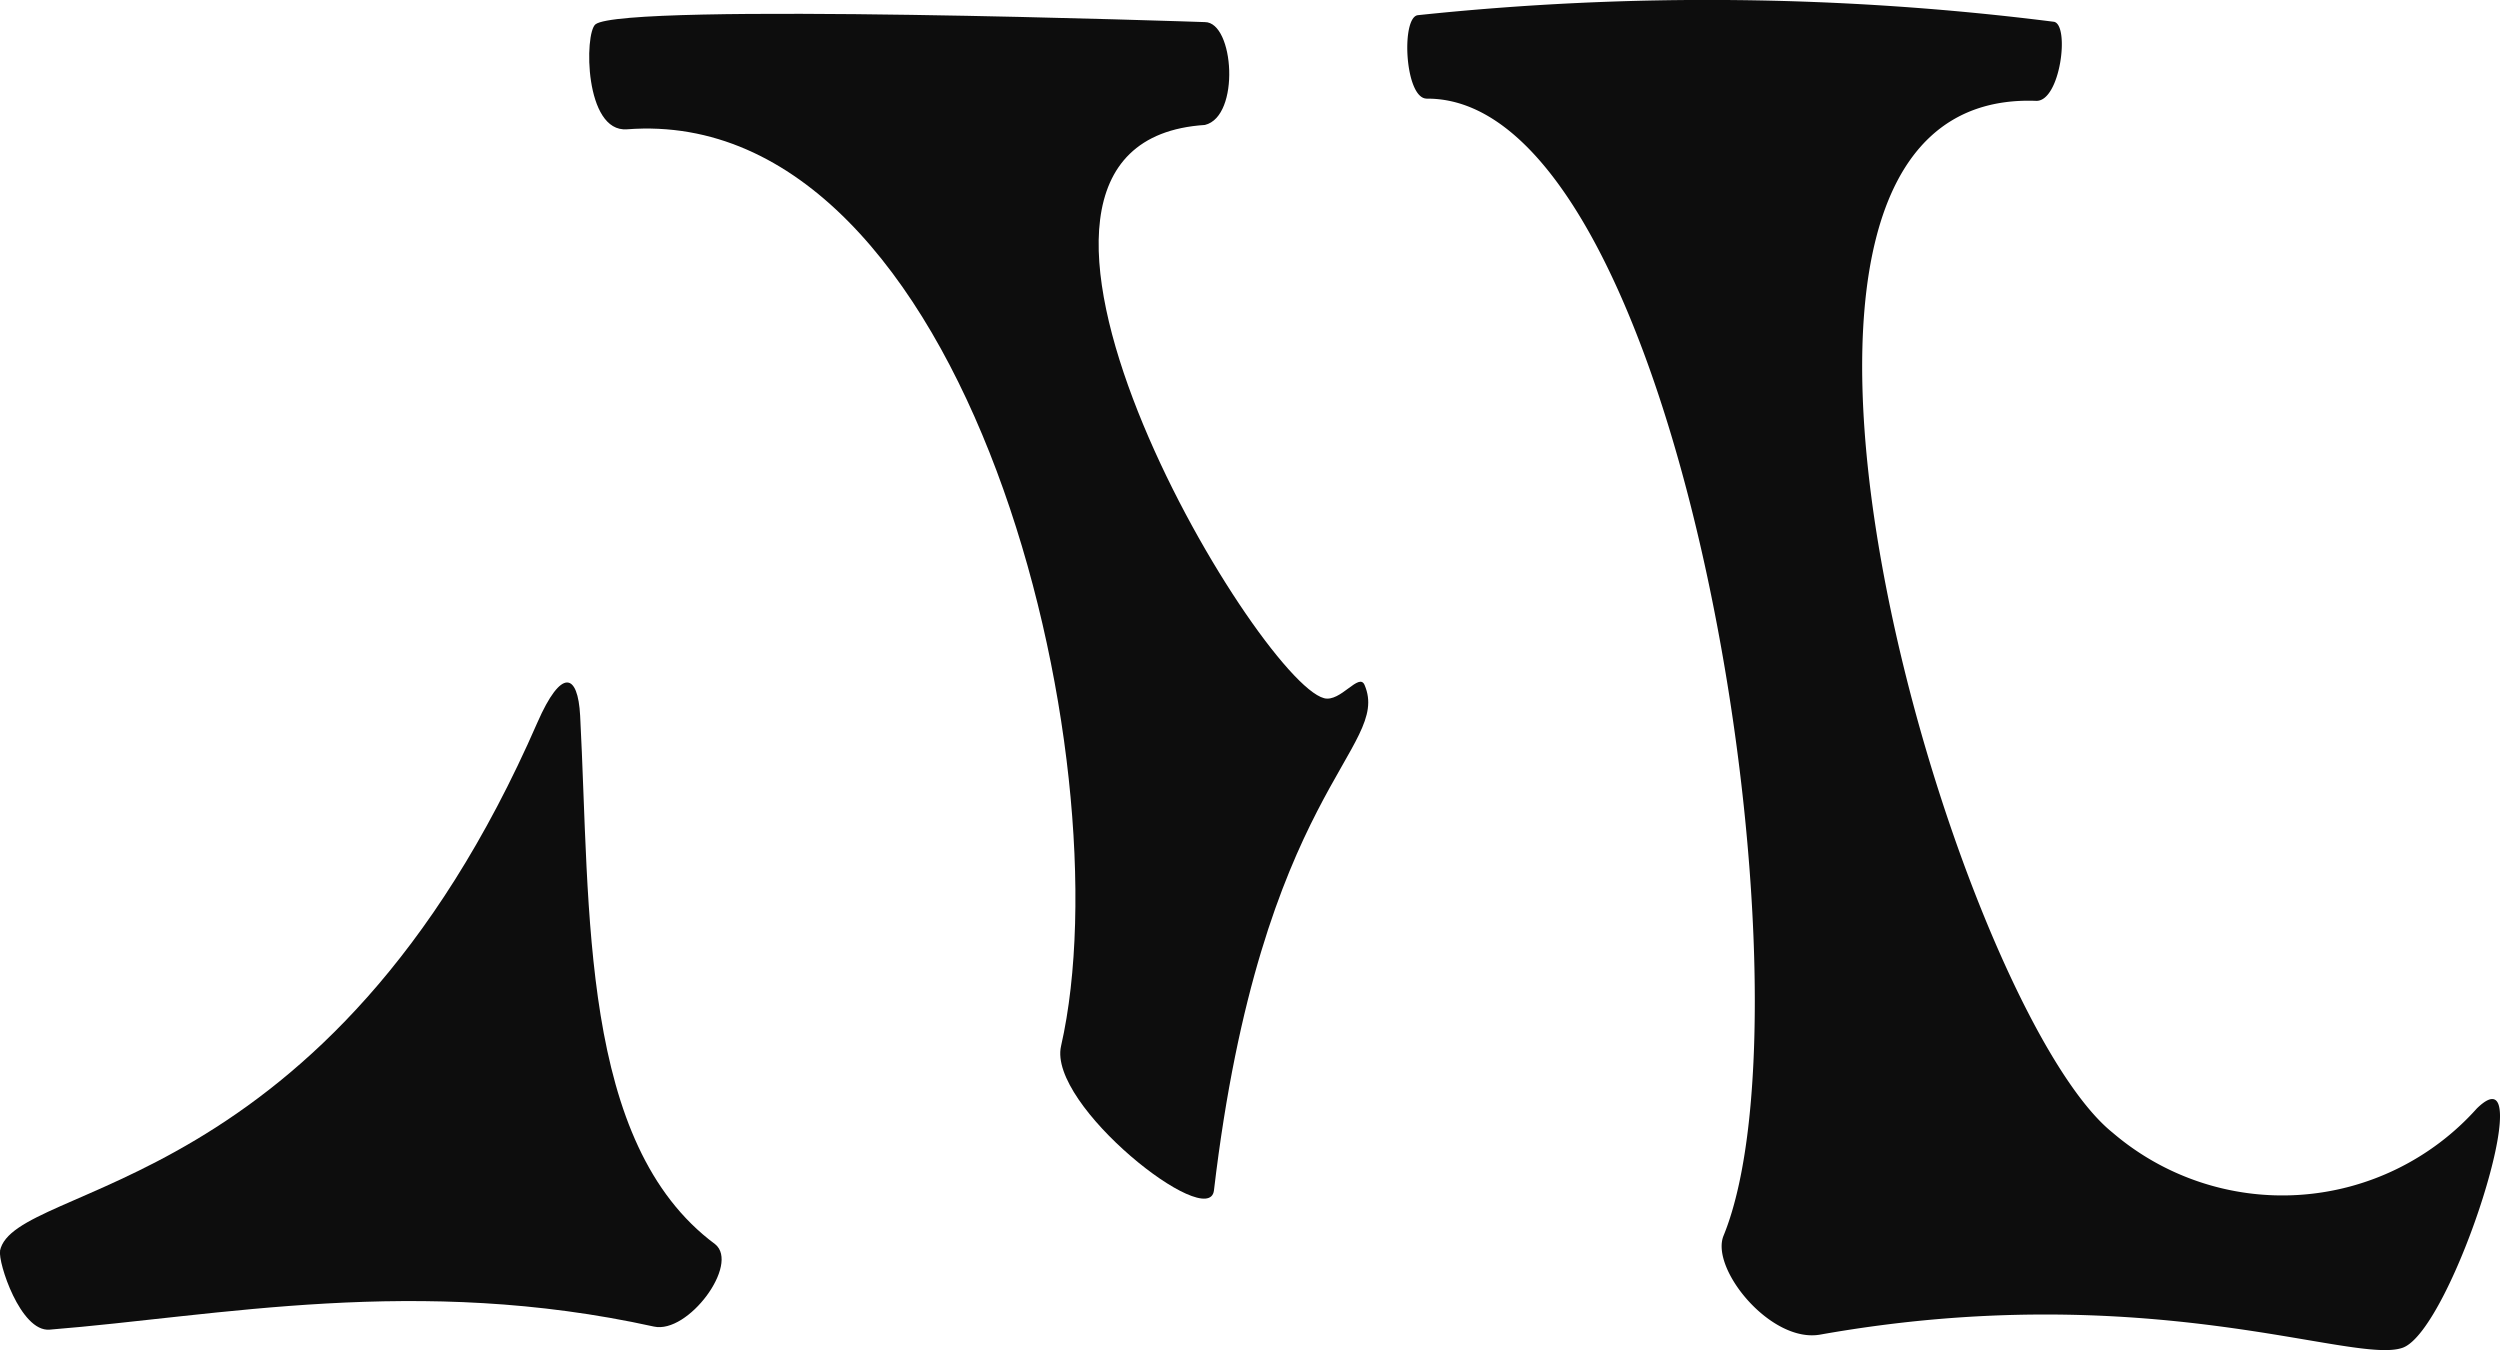 <svg xmlns="http://www.w3.org/2000/svg" width="50" height="27" viewBox="0 0 50 27">
  <g id="logo" transform="translate(-0.001 0.002)">
    <path id="パス_4" data-name="パス 4" d="M0,329.44c.28-1.4,6.577-1,10.749-10.569.482-1.1.81-.989.855-.135.206,3.906-.012,8.558,2.7,10.569.495.4-.54,1.8-1.226,1.647-4.725-1.042-8.713-.208-12.086.062-.583.047-1.034-1.349-.989-1.574Z" transform="translate(0 -304.423)" fill="#0d0d0d"/>
    <path id="パス_5" data-name="パス 5" d="M264.017,8.416c-.853.066-.855-1.925-.63-2.1.572-.445,12.188-.044,12.188-.044.585,0,.711,1.886,0,2.057-5.4.35,1.034,11.115,2.384,11.465.33.086.7-.526.81-.263.54,1.269-2.069,2.1-3.013,10.108-.1.831-3.328-1.707-3.058-2.888,1.3-5.706-1.844-18.86-8.68-18.335Z" transform="translate(-251.476 -5.832)" fill="#0d0d0d"/>
    <path id="パス_6" data-name="パス 6" d="M629.823,1.97c-.437,0-.517-1.618-.18-1.668a55.2,55.2,0,0,1,12.728.132c.316.072.124,1.6-.36,1.581-7.106-.263-1.633,18.093,1.529,20.635a5.218,5.218,0,0,0,7.286-.483c1.318-1.286-.495,4.434-1.484,4.786s-5.078-1.43-11.649-.263c-.989.176-2.2-1.317-1.934-1.976,1.951-4.762-.831-22.784-5.937-22.743Z" transform="translate(-601.288 0)" fill="#0d0d0d"/>
  </g>
</svg>
